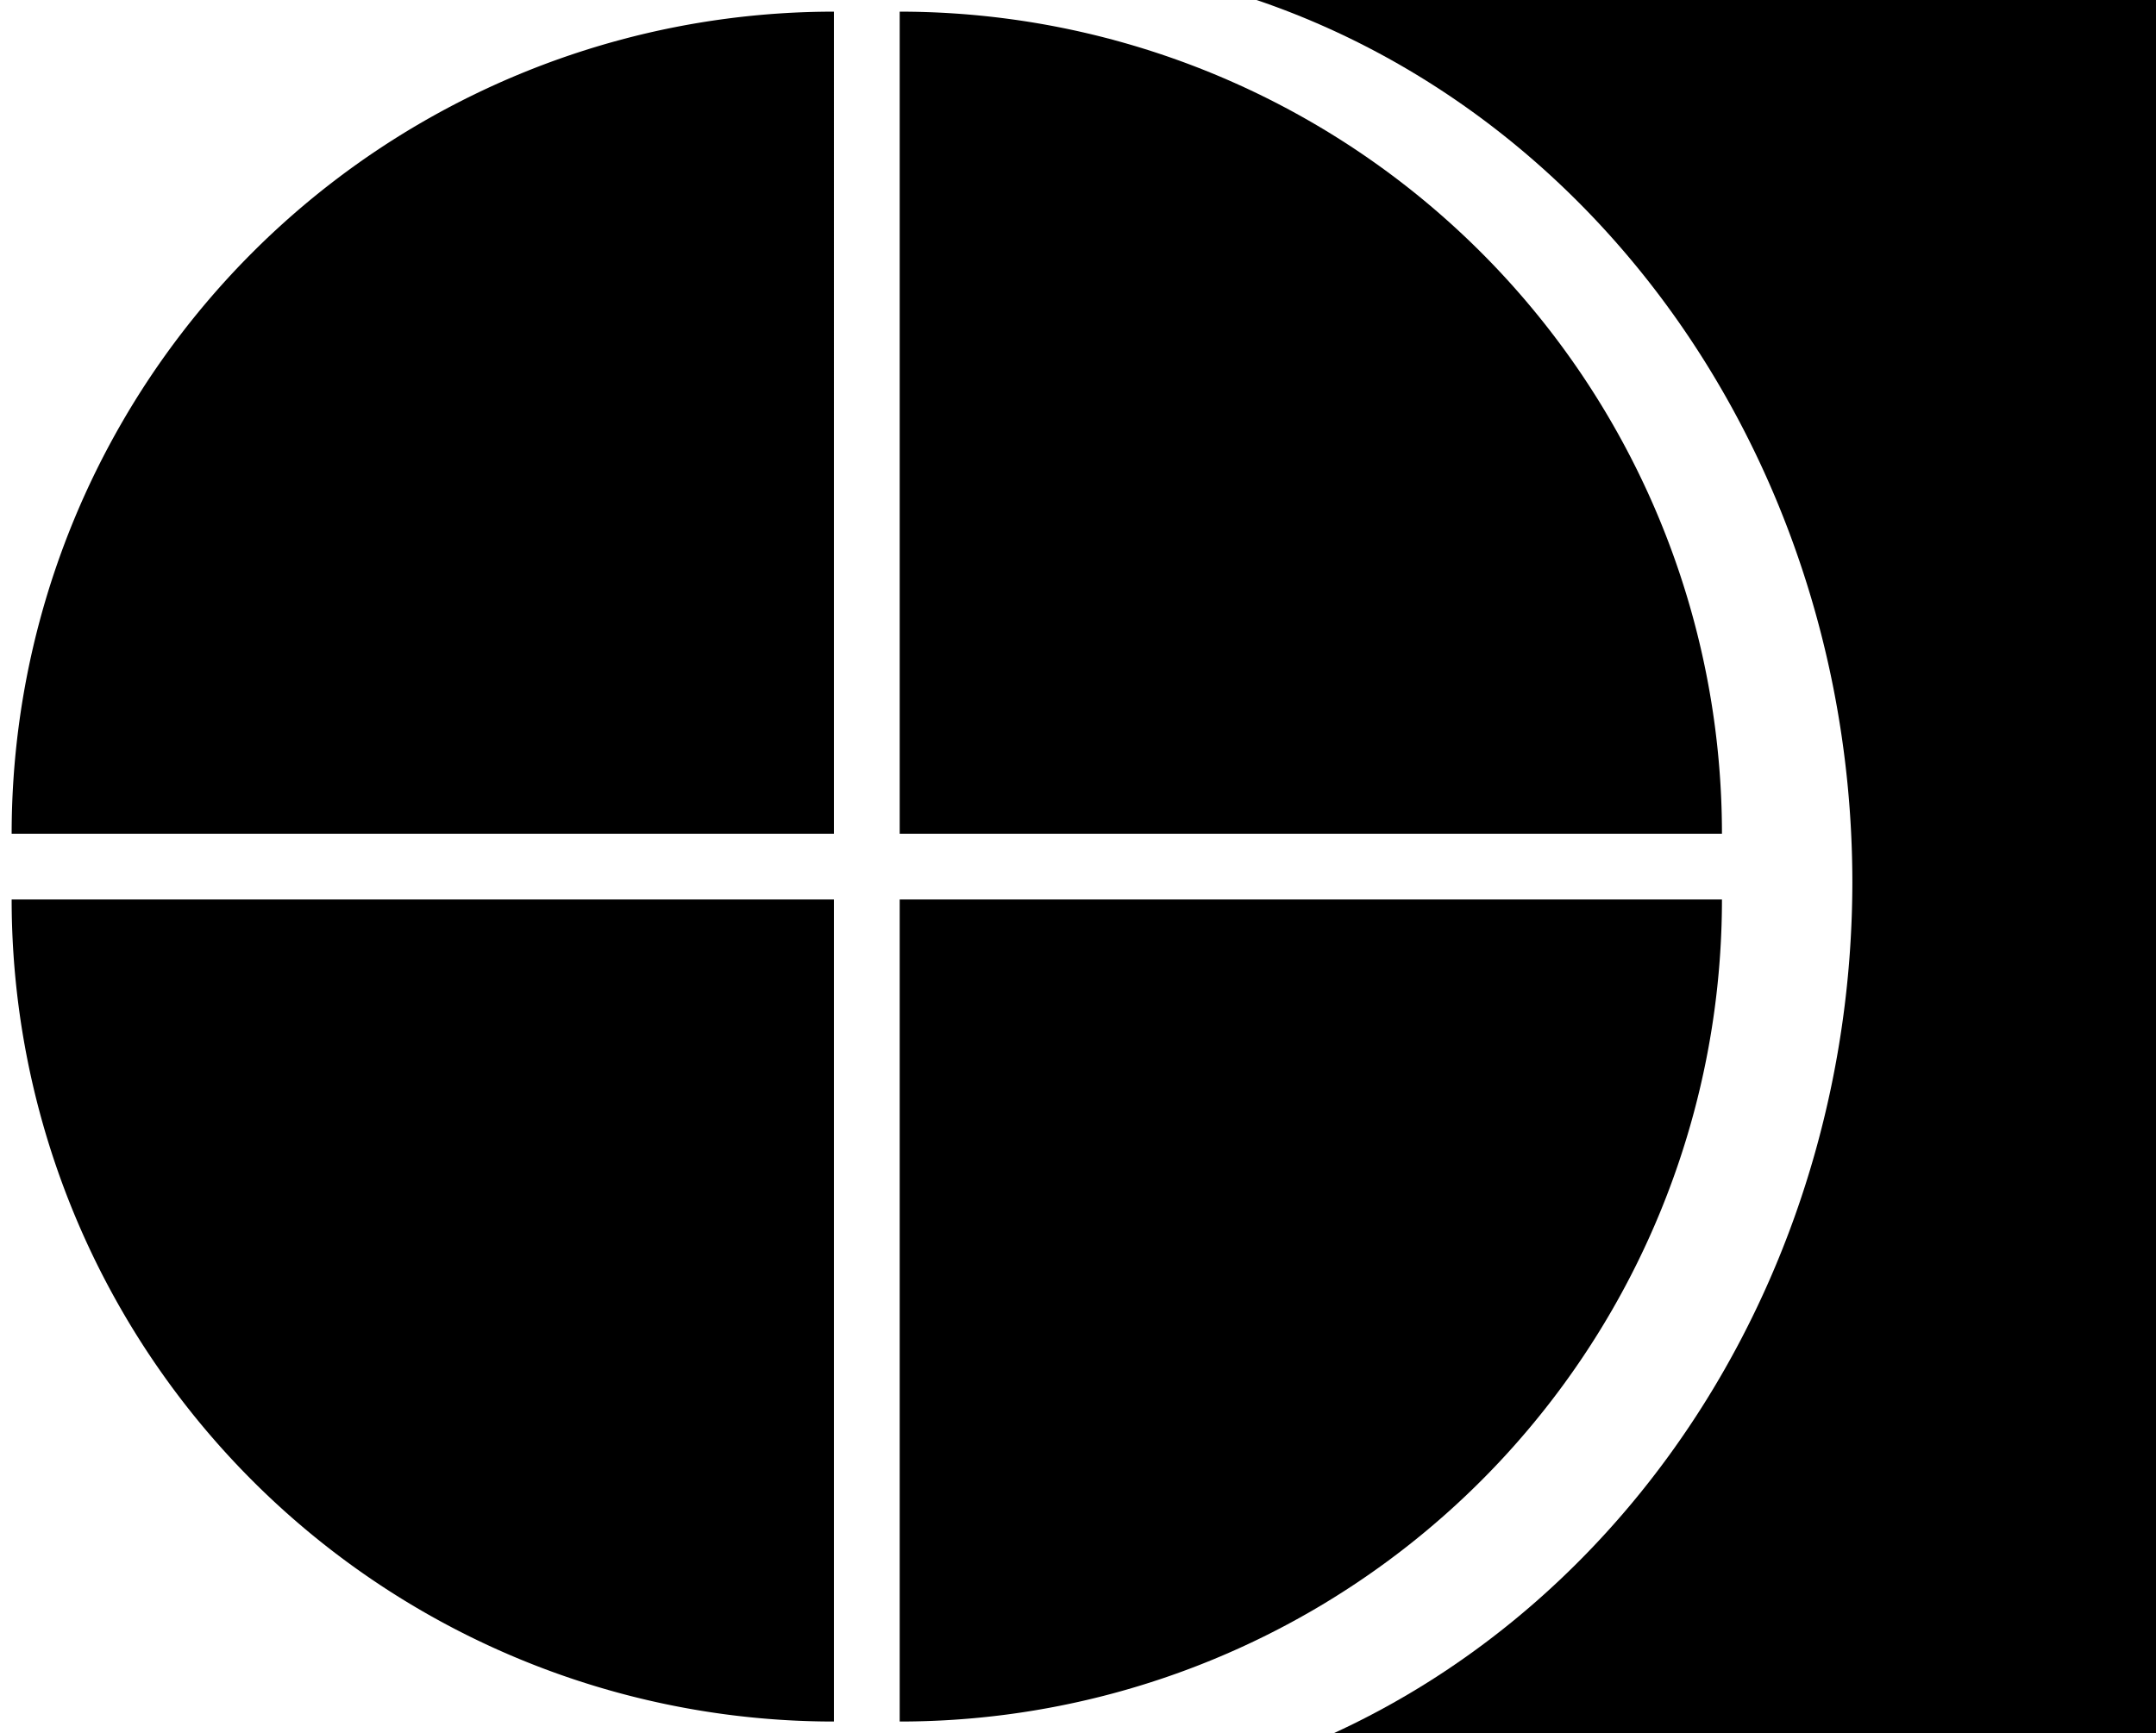 <?xml version="1.0" encoding="UTF-8" standalone="no"?>
<!-- Created with Inkscape (http://www.inkscape.org/) -->

<svg
   xmlns:dc="http://purl.org/dc/elements/1.1/"
   xmlns:cc="http://creativecommons.org/ns#"
   xmlns:rdf="http://www.w3.org/1999/02/22-rdf-syntax-ns#"
   xmlns:svg="http://www.w3.org/2000/svg"
   xmlns="http://www.w3.org/2000/svg"
   xmlns:sodipodi="http://sodipodi.sourceforge.net/DTD/sodipodi-0.dtd"
   xmlns:inkscape="http://www.inkscape.org/namespaces/inkscape"
   width="185mm"
   height="148.756mm"
   viewBox="0 0 655.512 527.087"
   id="logo"
   version="1.1"
   inkscape:version="0.92.3 (2405546, 2018-03-11)"
   sodipodi:docname="logo-header.svg">
  <defs
     id="defs4" />
  <sodipodi:namedview
     id="base"
     pagecolor="#ffffff"
     bordercolor="#666666"
     borderopacity="1.0"
     inkscape:pageopacity="0.0"
     inkscape:pageshadow="2"
     inkscape:zoom="0.70710678"
     inkscape:cx="630.51646"
     inkscape:cy="333.30462"
     inkscape:document-units="px"
     inkscape:current-layer="bar"
     showgrid="false"
     inkscape:window-width="1841"
     inkscape:window-height="1057"
     inkscape:window-x="71"
     inkscape:window-y="-8"
     inkscape:window-maximized="1"
     fit-margin-top="1"
     fit-margin-left="1"
     fit-margin-right="1"
     fit-margin-bottom="1" />
  <g
     inkscape:groupmode="layer"
     id="bar"
     inkscape:label="Bar"
     style="display:inline">
    <path
       style="fill:#000000;fill-opacity:1;stroke-width:1.067"
       d="M 404.734,-1 A 275.2,300 0 0 1 601.057,286.283 275.2,300 0 0 1 428.777,564.334 H 700 V -1 Z"
       transform="scale(0.937)"
       id="rect3370"
       inkscape:connector-curvature="0" />
  </g>
  <g
     inkscape:label="Icon"
     inkscape:groupmode="layer"
     id="icon"
     transform="translate(-96.457,-96.457)"
     style="display:inline">
    <path
       transform="matrix(0,-1,-1,0,0,0)"
       d="m -100,-350 a 250,250 0 0 1 -250,250 L -350,-350 Z"
       sodipodi:end="1.5707963"
       sodipodi:start="0"
       sodipodi:ry="250"
       sodipodi:rx="250"
       sodipodi:cy="-350"
       sodipodi:cx="-350"
       sodipodi:type="arc"
       id="brian"
       style="fill:#000000;fill-opacity:1" />
    <path
       style="fill:#000000;fill-opacity:1"
       id="melissa"
       sodipodi:type="arc"
       sodipodi:cx="-350"
       sodipodi:cy="370"
       sodipodi:rx="250"
       sodipodi:ry="250"
       sodipodi:start="0"
       sodipodi:end="1.5707963"
       d="M -100,370 A 250,250 0 0 1 -350,620 L -350,370 Z"
       transform="rotate(-90)" />
    <path
       transform="rotate(90)"
       d="M 620,-350 A 250,250 0 0 1 370,-100 L 370,-350 Z"
       sodipodi:end="1.5707963"
       sodipodi:start="0"
       sodipodi:ry="250"
       sodipodi:rx="250"
       sodipodi:cy="-350"
       sodipodi:cx="370"
       sodipodi:type="arc"
       id="lydia"
       style="fill:#000000;fill-opacity:1" />
    <path
       style="fill-opacity:1"
       id="amber"
       sodipodi:type="arc"
       sodipodi:cx="370"
       sodipodi:cy="370"
       sodipodi:rx="250"
       sodipodi:ry="250"
       sodipodi:start="0"
       sodipodi:end="1.5707963"
       d="M 620,370 A 250,250 0 0 1 370,620 L 370,370 Z"
       transform="matrix(0,1,1,0,0,0)" />
  </g>
</svg>
